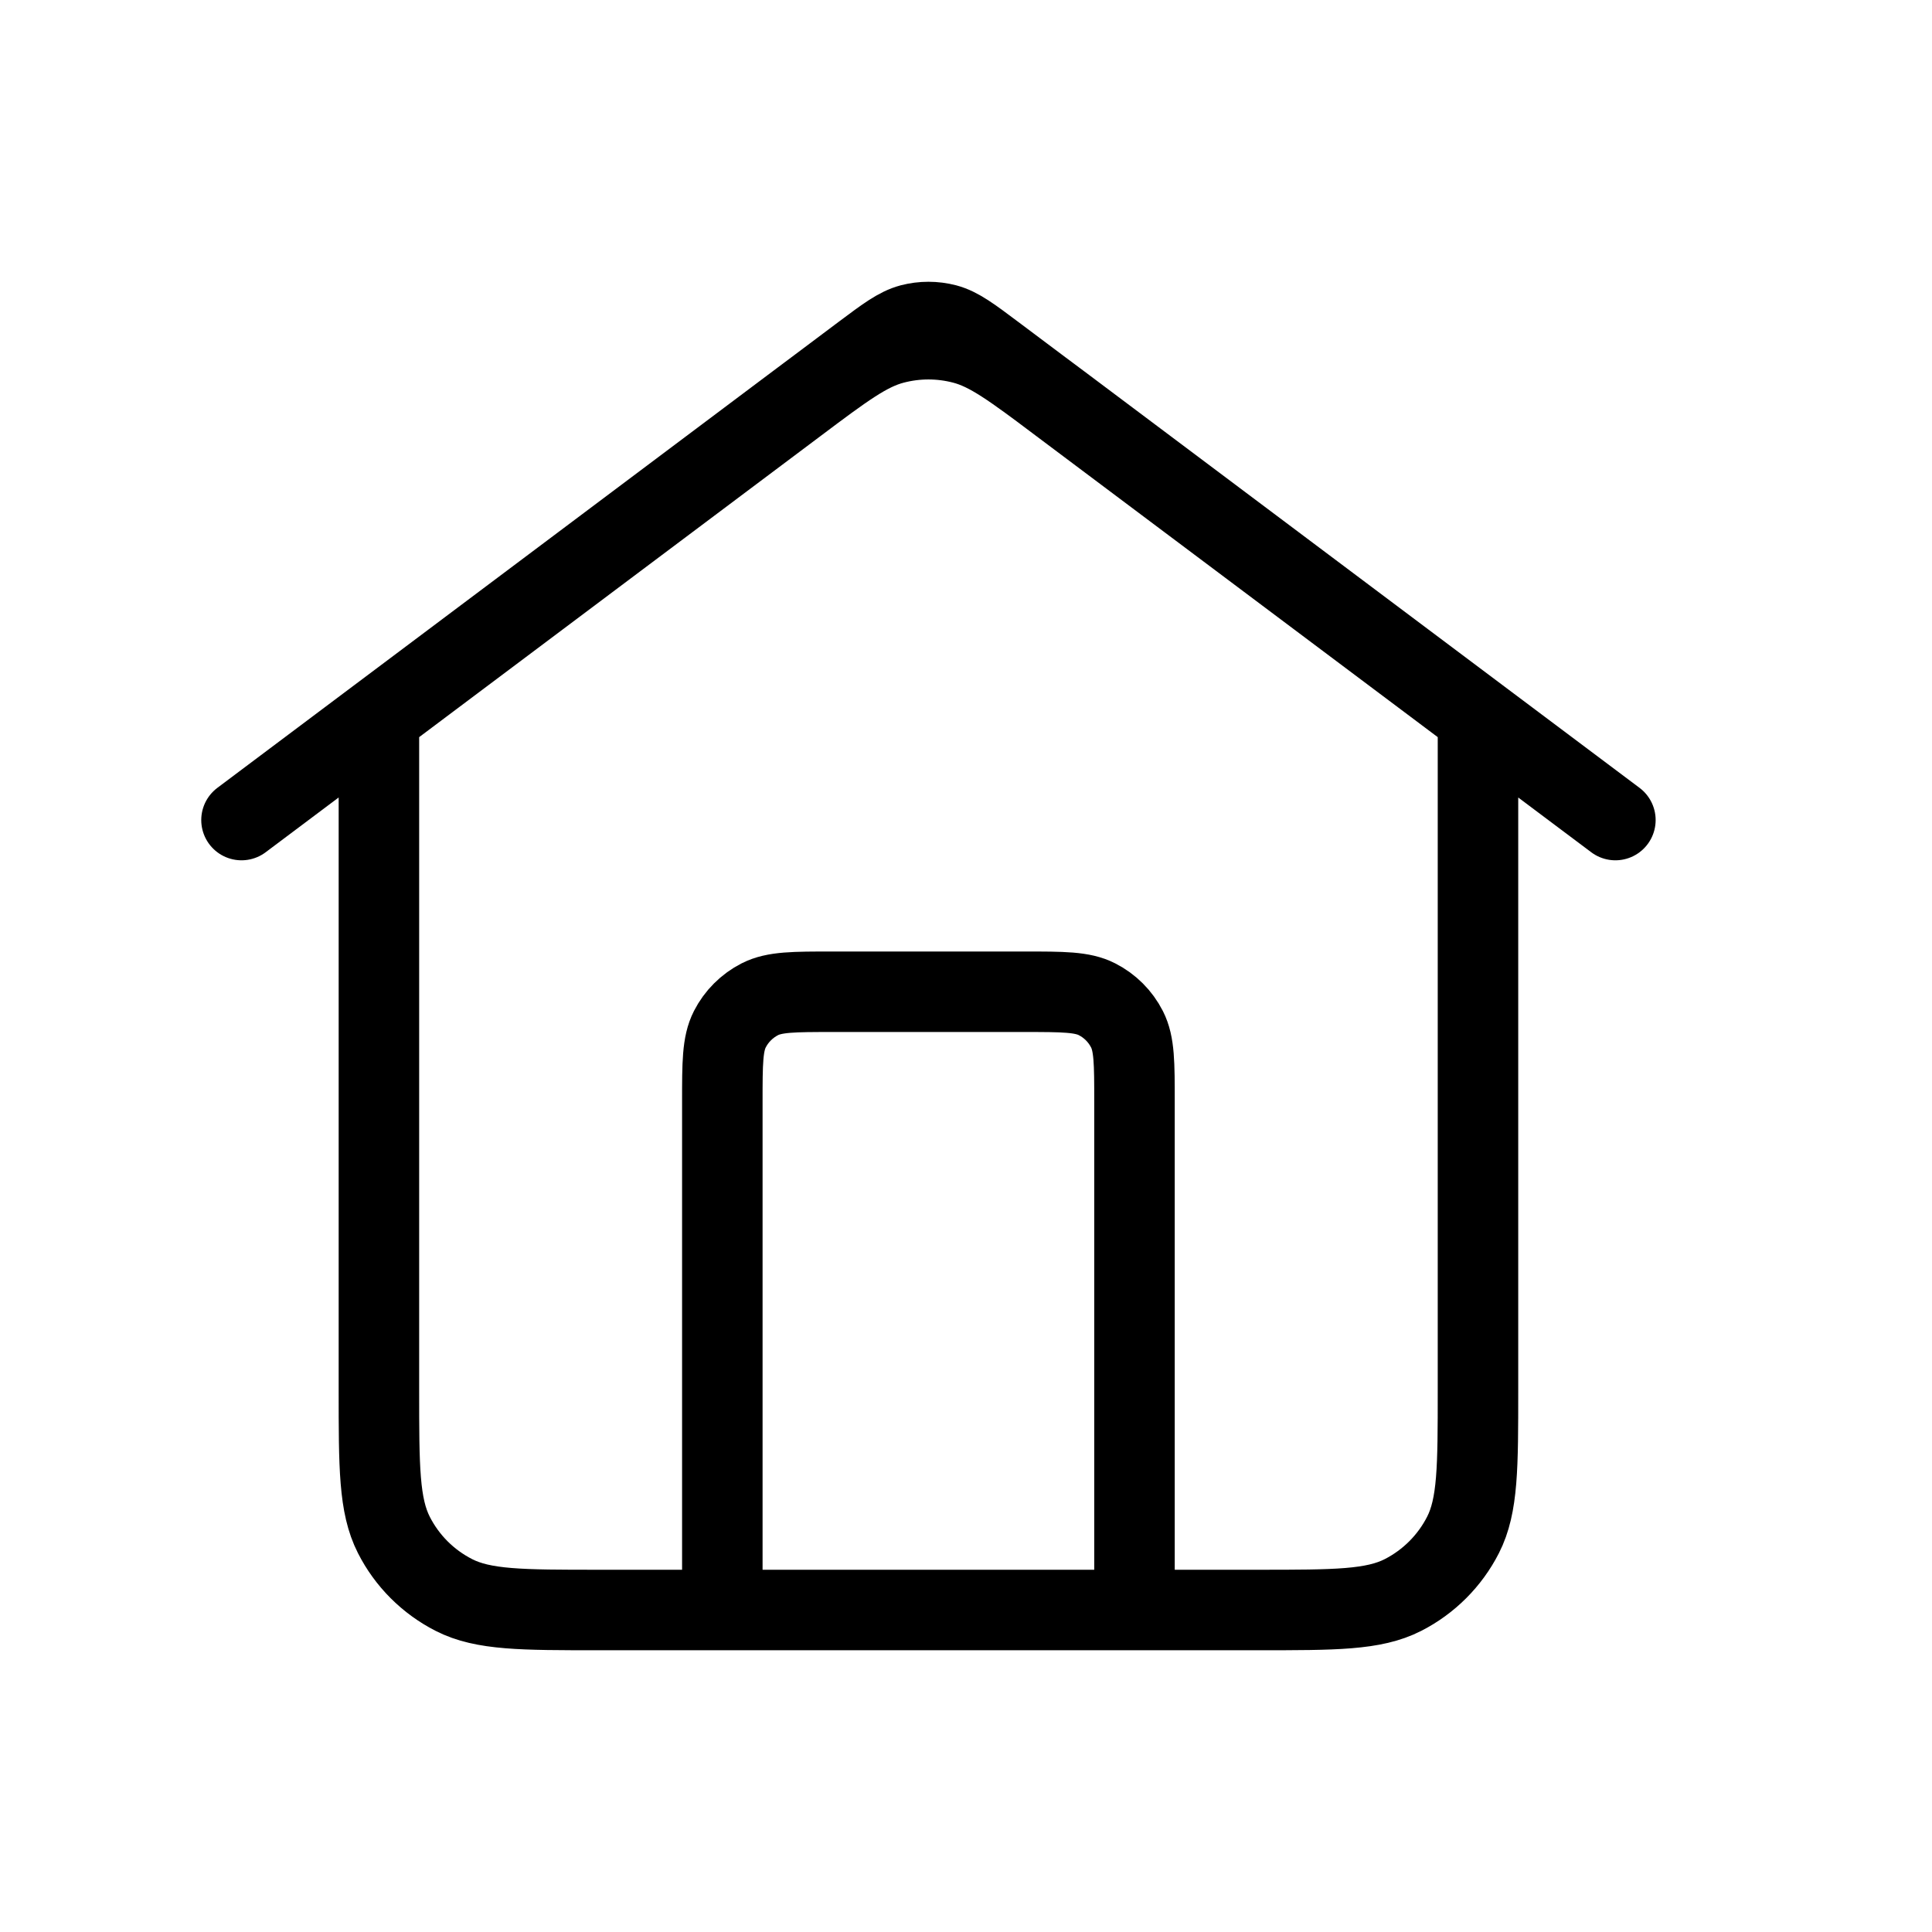 <svg stroke="currentColor" width="24" height="24" viewBox="0 0 24 24" fill="none" xmlns="http://www.w3.org/2000/svg">
<path d="M8.973 20L8.973 13.685C8.973 13.207 8.973 12.969 9.066 12.786C9.148 12.625 9.279 12.495 9.439 12.413C9.622 12.32 9.861 12.32 10.339 12.32L12.728 12.32C13.206 12.32 13.445 12.32 13.627 12.413C13.788 12.495 13.918 12.625 14 12.786C14.093 12.969 14.093 13.207 14.093 13.685L14.093 20M3 10.187L10.714 4.401C11.008 4.181 11.155 4.071 11.316 4.028C11.459 3.991 11.608 3.991 11.751 4.028C11.912 4.071 12.059 4.181 12.352 4.401L20.067 10.187M4.707 8.907L4.707 17.269C4.707 18.225 4.707 18.703 4.893 19.068C5.056 19.389 5.317 19.65 5.639 19.814C6.004 20 6.482 20 7.437 20L15.629 20C16.585 20 17.063 20 17.428 19.814C17.749 19.65 18.01 19.389 18.174 19.068C18.36 18.703 18.36 18.225 18.36 17.269L18.36 8.907L13.172 5.015C12.584 4.575 12.29 4.354 11.968 4.27C11.683 4.195 11.384 4.195 11.099 4.27C10.776 4.354 10.482 4.575 9.895 5.015L4.707 8.907Z"  stroke-linecap="round" stroke-linejoin="round"/>
</svg>
